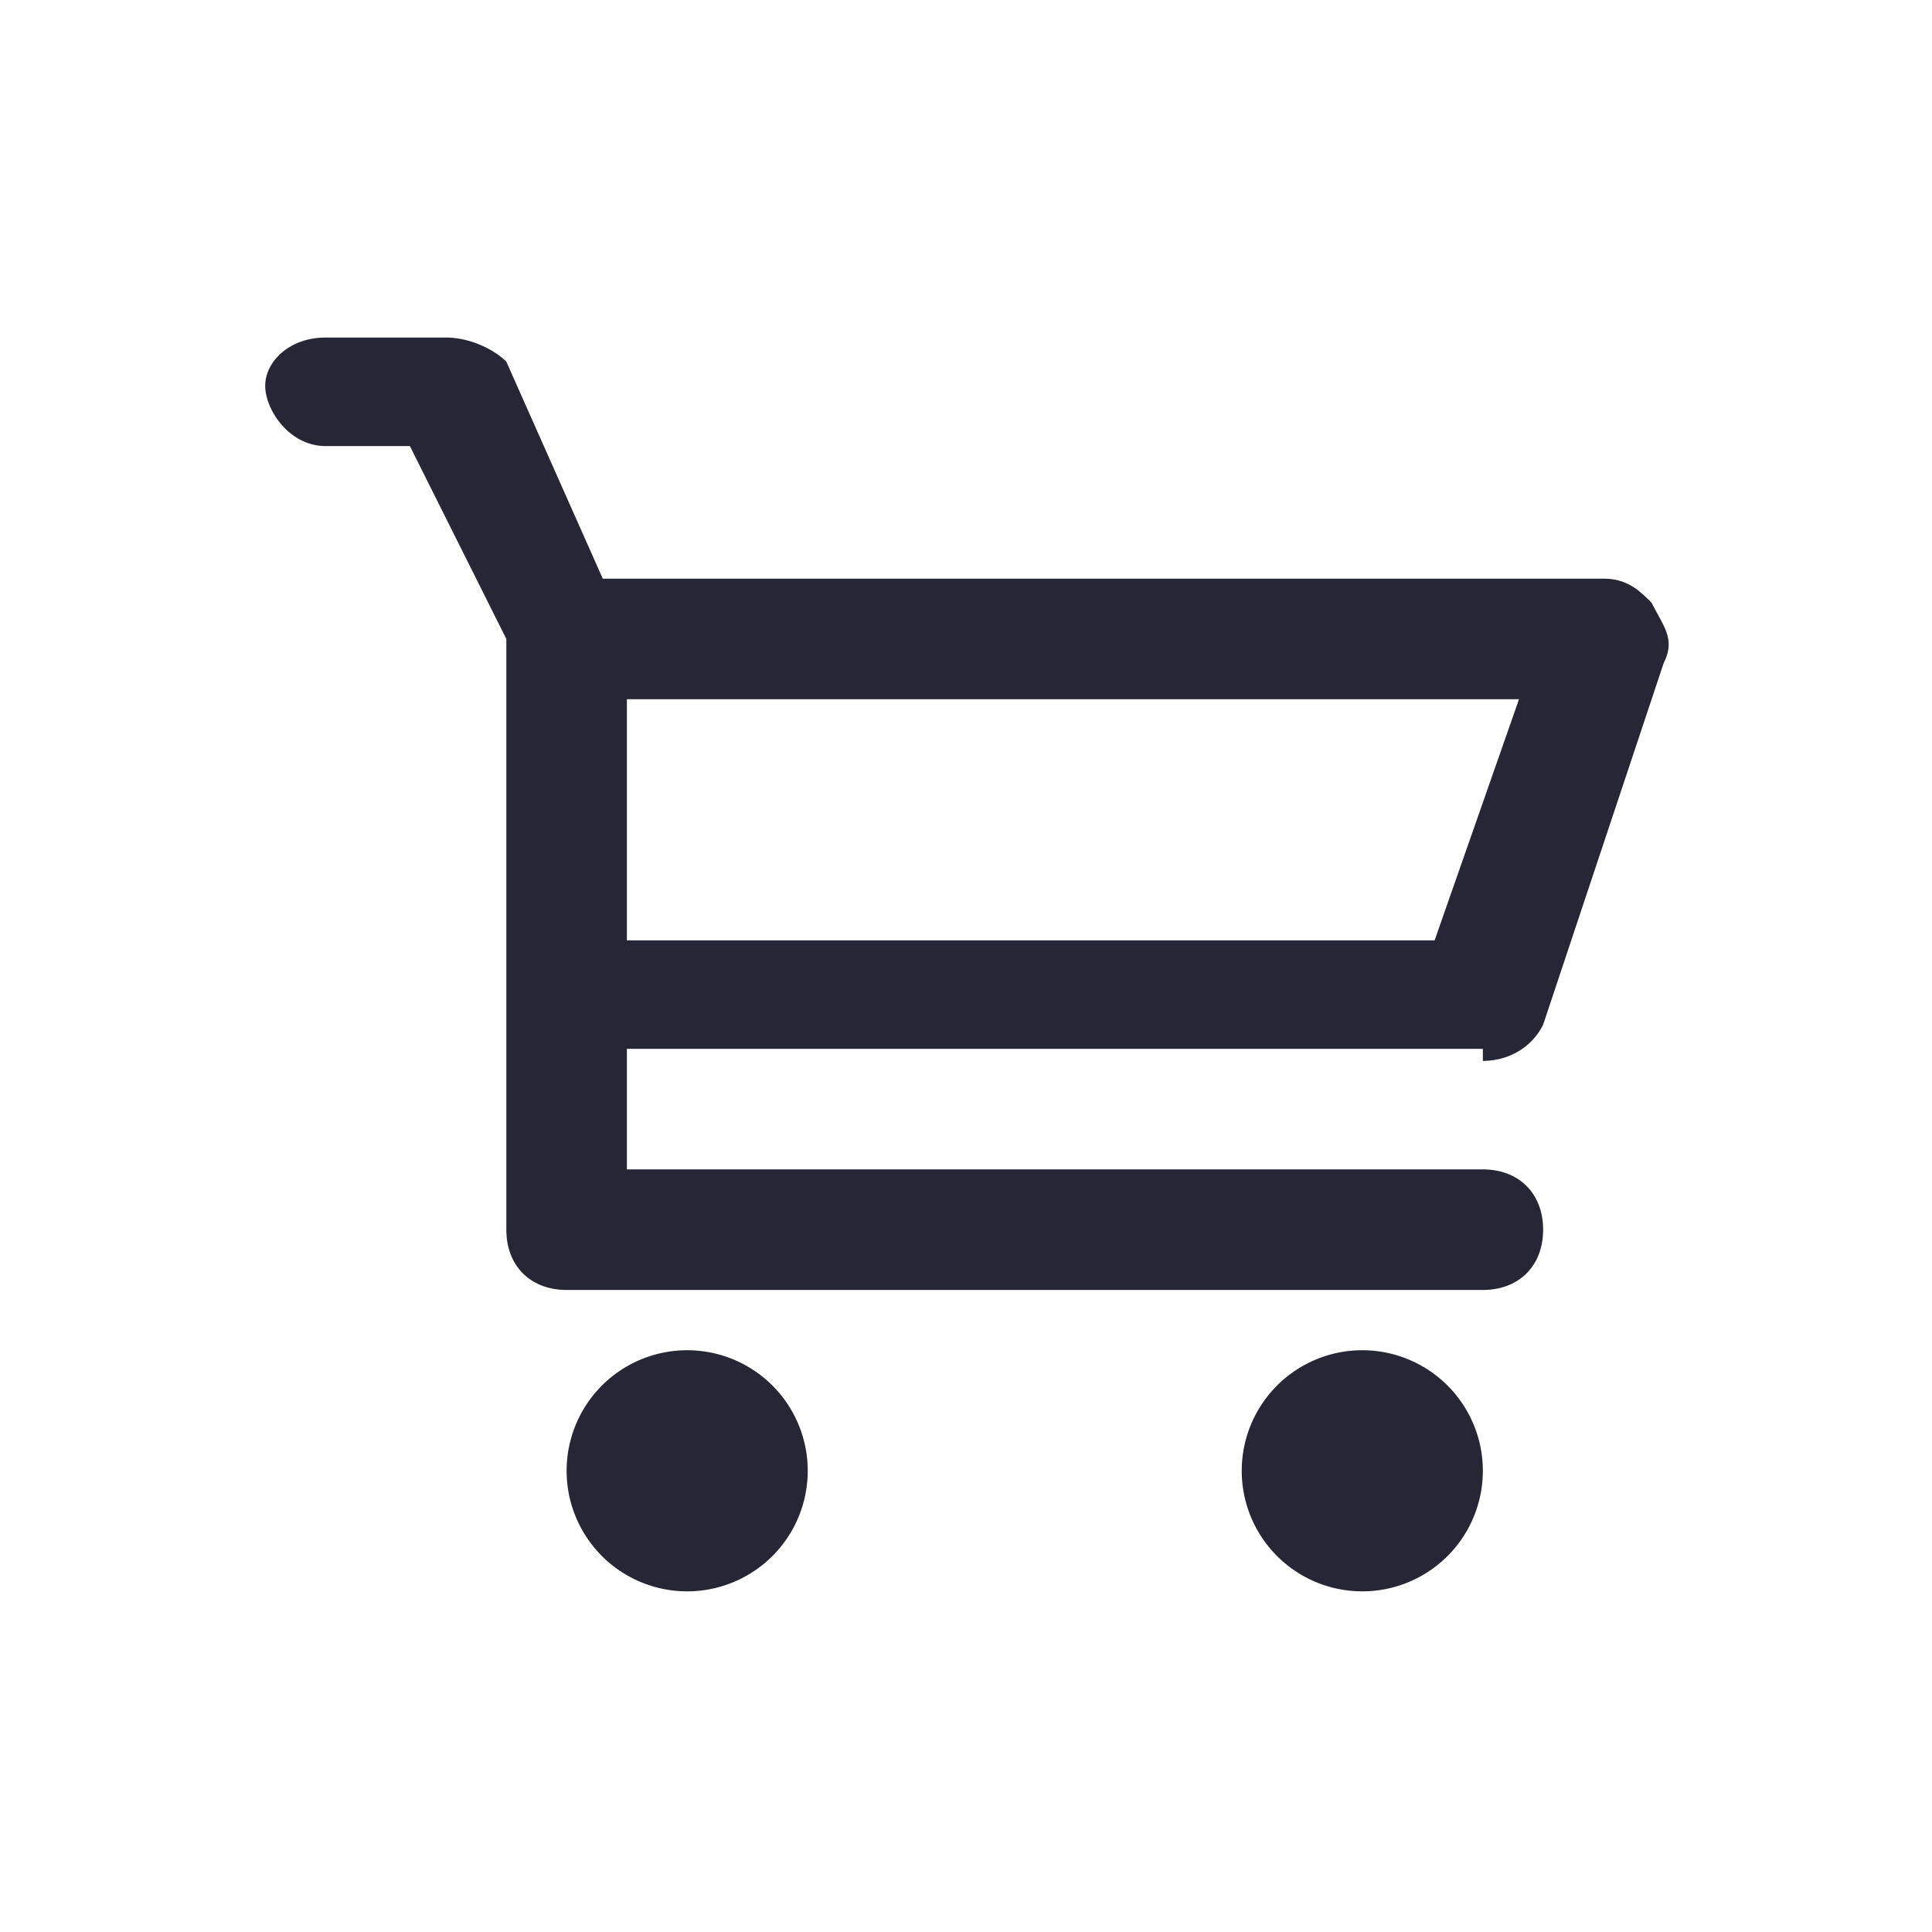 <?xml version="1.0" standalone="no"?><!DOCTYPE svg PUBLIC "-//W3C//DTD SVG 1.1//EN" "http://www.w3.org/Graphics/SVG/1.1/DTD/svg11.dtd"><svg xmlns:xlink="http://www.w3.org/1999/xlink" xmlns="http://www.w3.org/2000/svg" version="1.1" width="200" height="200" viewBox="0 0 200 200"><defs><style type="text/css"><![CDATA[
@font-face {
  font-family: "ifont";
  src: url("//at.alicdn.com/t/font_1442373896_4754455.eot?#iefix") format("embedded-opentype"), url("//at.alicdn.com/t/font_1442373896_4754455.woff") format("woff"), url("//at.alicdn.com/t/font_1442373896_4754455.ttf") format("truetype"), url("//at.alicdn.com/t/font_1442373896_4754455.svg#ifont") format("svg");
}

]]></style></defs><g class="transform-group"><g transform="scale(0.195, 0.195)"><path d="M787.2 563.2c12.8 0 25.6-6.4 32-19.2l64-192c6.4-12.8 0-19.2-6.4-32-6.4-6.4-12.8-12.8-25.6-12.8L320 307.2 268.8 192C262.4 185.6 249.6 179.2 236.8 179.2l-64 0C153.6 179.2 140.8 192 140.8 204.8s12.8 32 32 32l44.8 0 51.2 102.4 0 185.6 0 128c0 19.2 12.8 32 32 32l486.4 0c19.2 0 32-12.8 32-32s-12.8-32-32-32L332.8 620.8l0-64L787.2 556.8zM761.6 499.2 332.8 499.2l0-128 473.6 0L761.6 499.2zM364.8 780.8m-64 0a1 1 0 1 0 128 0 1 1 0 1 0-128 0ZM723.2 780.8m-64 0a1 1 0 1 0 128 0 1 1 0 1 0-128 0Z" fill="#272636"></path></g></g></svg>